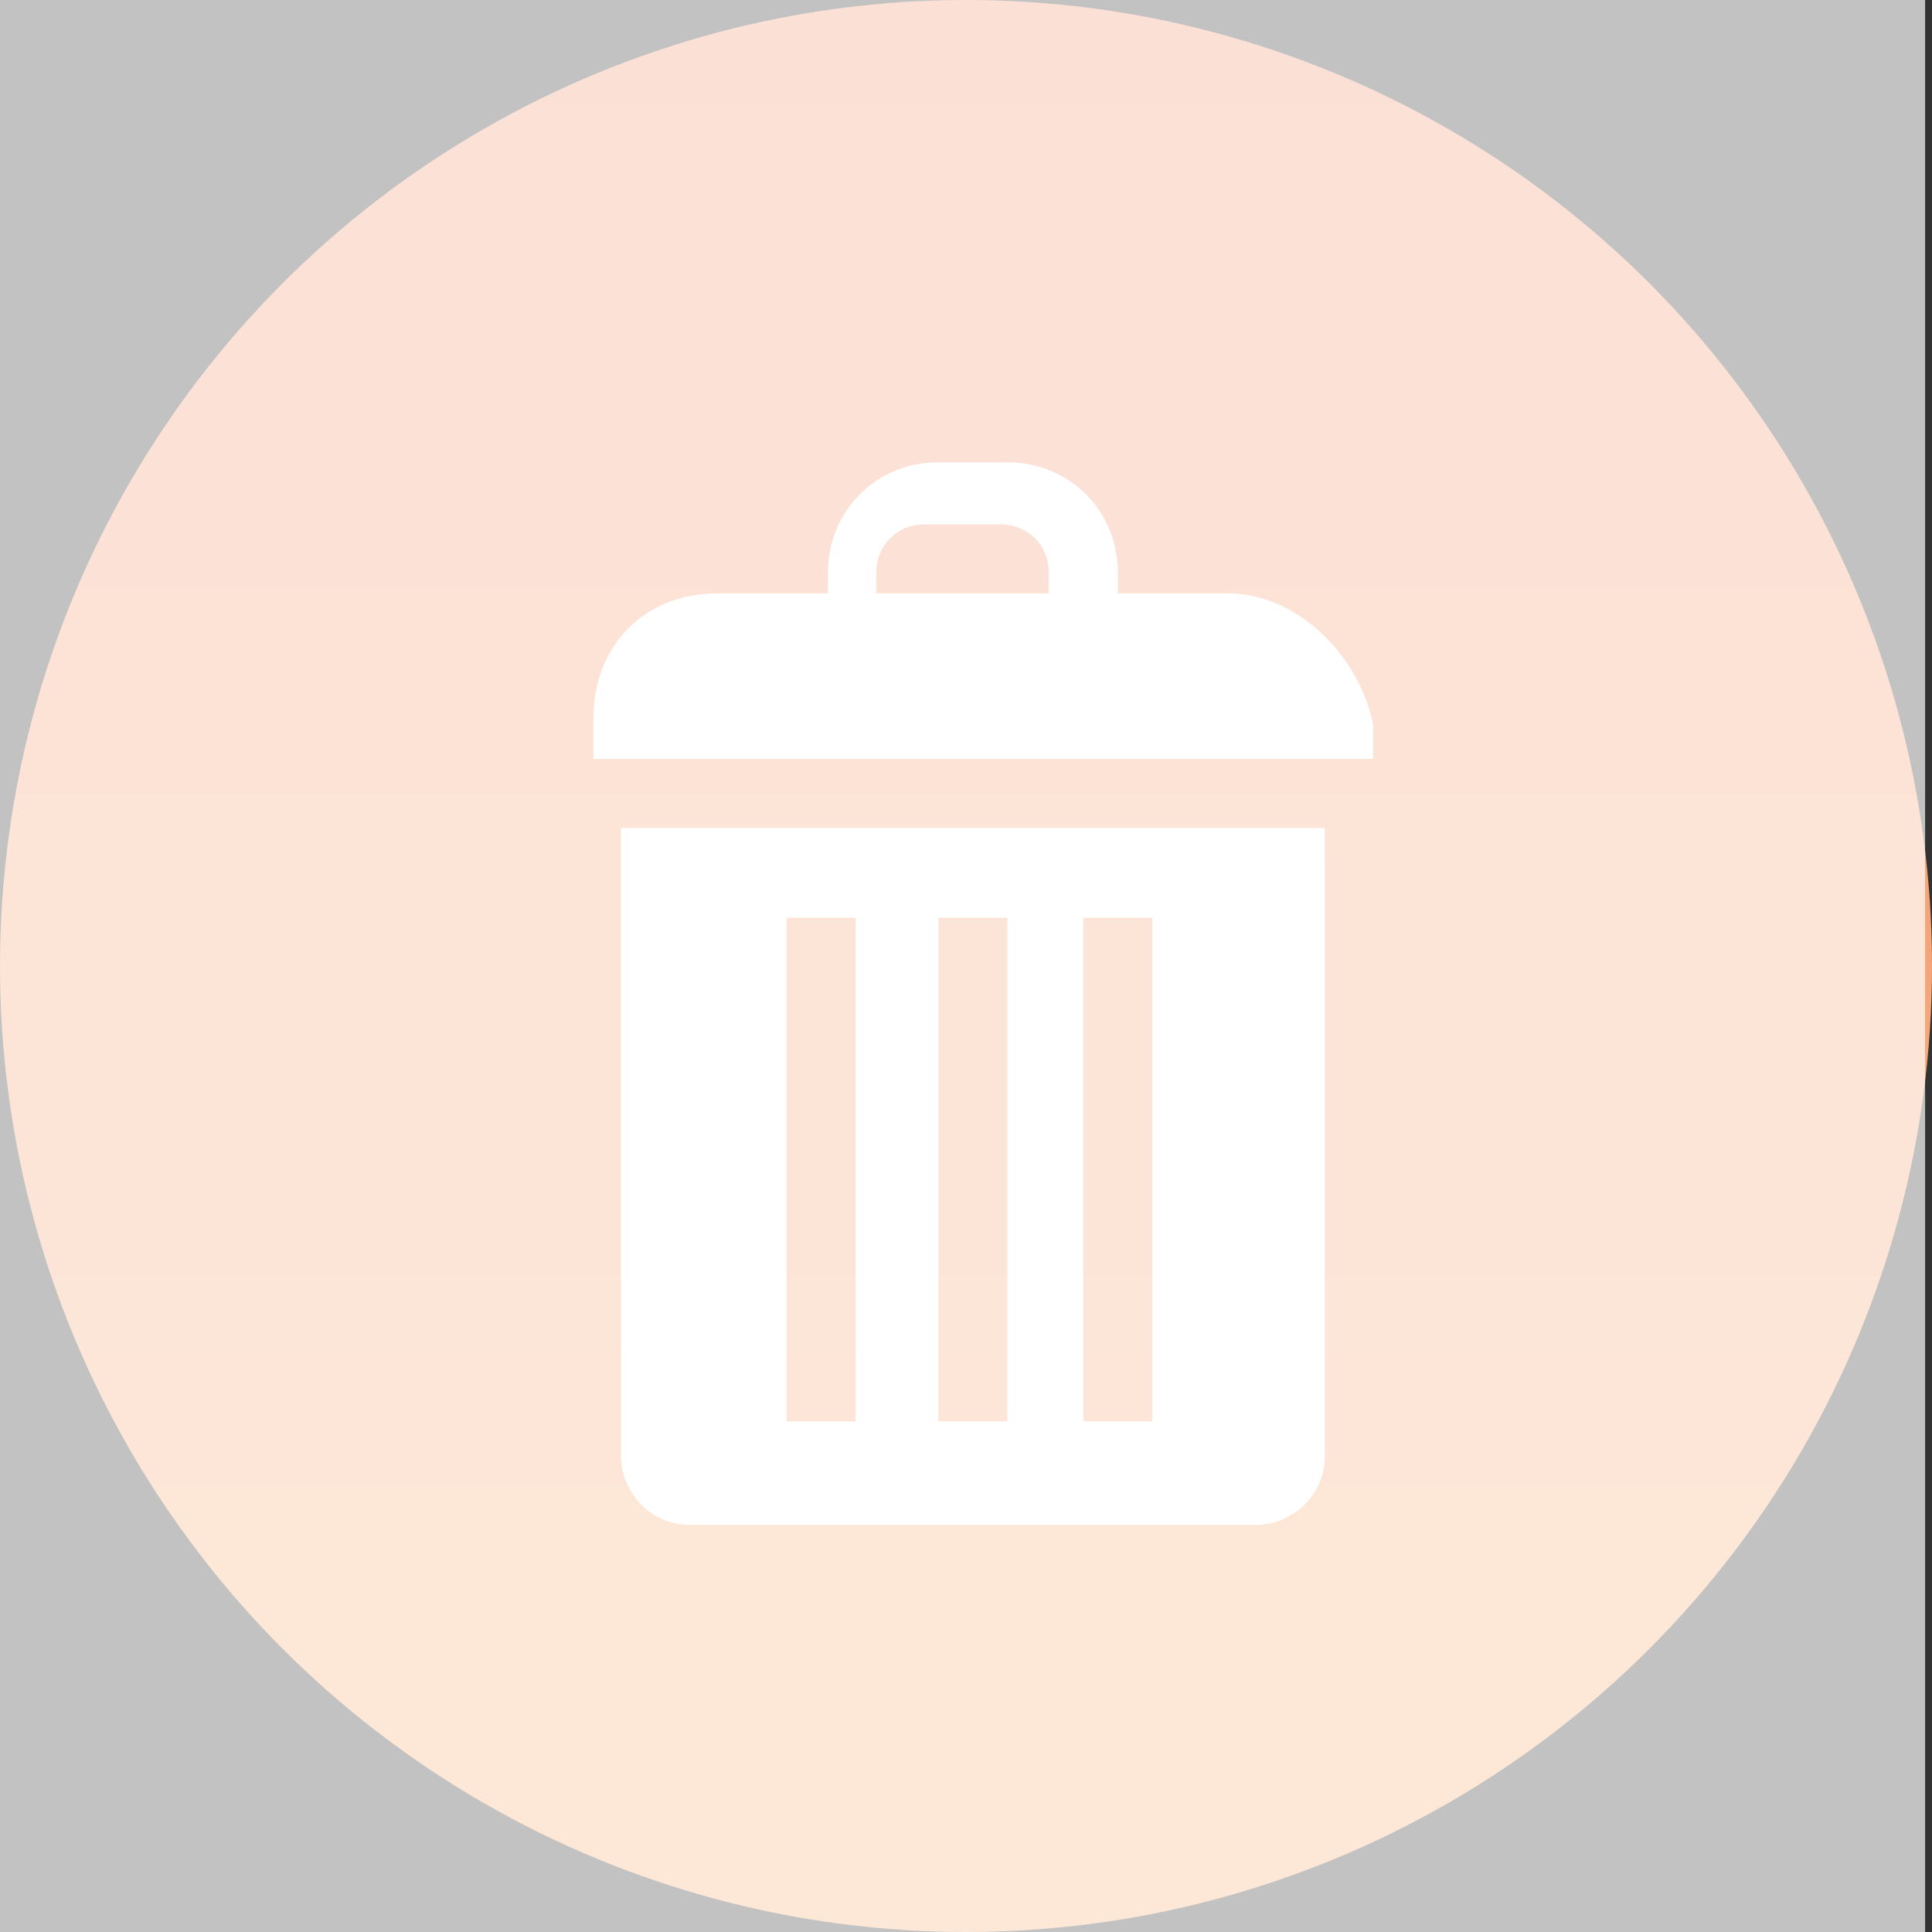 <?xml version="1.0" encoding="utf-8"?>
<!-- Generator: Adobe Illustrator 23.0.3, SVG Export Plug-In . SVG Version: 6.00 Build 0)  -->
<svg version="1.1" id="Capa_1" xmlns="http://www.w3.org/2000/svg" xmlns:xlink="http://www.w3.org/1999/xlink" x="0px" y="0px"
	 viewBox="0 0 28 28" style="enable-background:new 0 0 28 28;" xml:space="preserve">
<rect x="0" y="0" width="28" height="28" fill="#333333" stroke="none"/>
<style type="text/css">
	.st0{fill:url(#SVGID_1_);}
	.st1{fill:#FFFFFF;}
	.st2{opacity:0.7;fill:#FFFFFF;}
</style>
<linearGradient id="SVGID_1_" gradientUnits="userSpaceOnUse" x1="14" y1="-16.724" x2="14" y2="11.276" gradientTransform="matrix(1 0 0 -1 0 11.276)">
	<stop  offset="0" style="stop-color:#F8B37A"/>
	<stop  offset="1" style="stop-color:#F39775"/>
</linearGradient>
<circle class="st0" cx="14" cy="14" r="14"/>
<g>
	<path class="st1" d="M17.8,8.6h-1.6V8.3c0-0.9-0.7-1.6-1.6-1.6h-1c-0.9,0-1.6,0.7-1.6,1.6v0.3h-1.6c-1.1,0-1.8,0.8-1.8,1.8V11h11.3
		v-0.5C19.7,9.5,18.8,8.6,17.8,8.6z M15.2,8.6h-2.5V8.3c0-0.4,0.3-0.7,0.7-0.7h1.1c0.4,0,0.7,0.3,0.7,0.7V8.6L15.2,8.6z"/>
	<path class="st1" d="M9,21.1c0,0.5,0.4,1,1,1h8.2c0.5,0,1-0.4,1-1V12H9C9,11.9,9,21.1,9,21.1z M15.7,13.3h1v7.3h-1
		C15.7,20.6,15.7,13.3,15.7,13.3z M13.6,13.3h1v7.3h-1V13.3z M11.4,13.3h1v7.3h-1V13.3z"/>
</g>
<rect x="-0.1" class="st2" width="28" height="28"/>
</svg>
